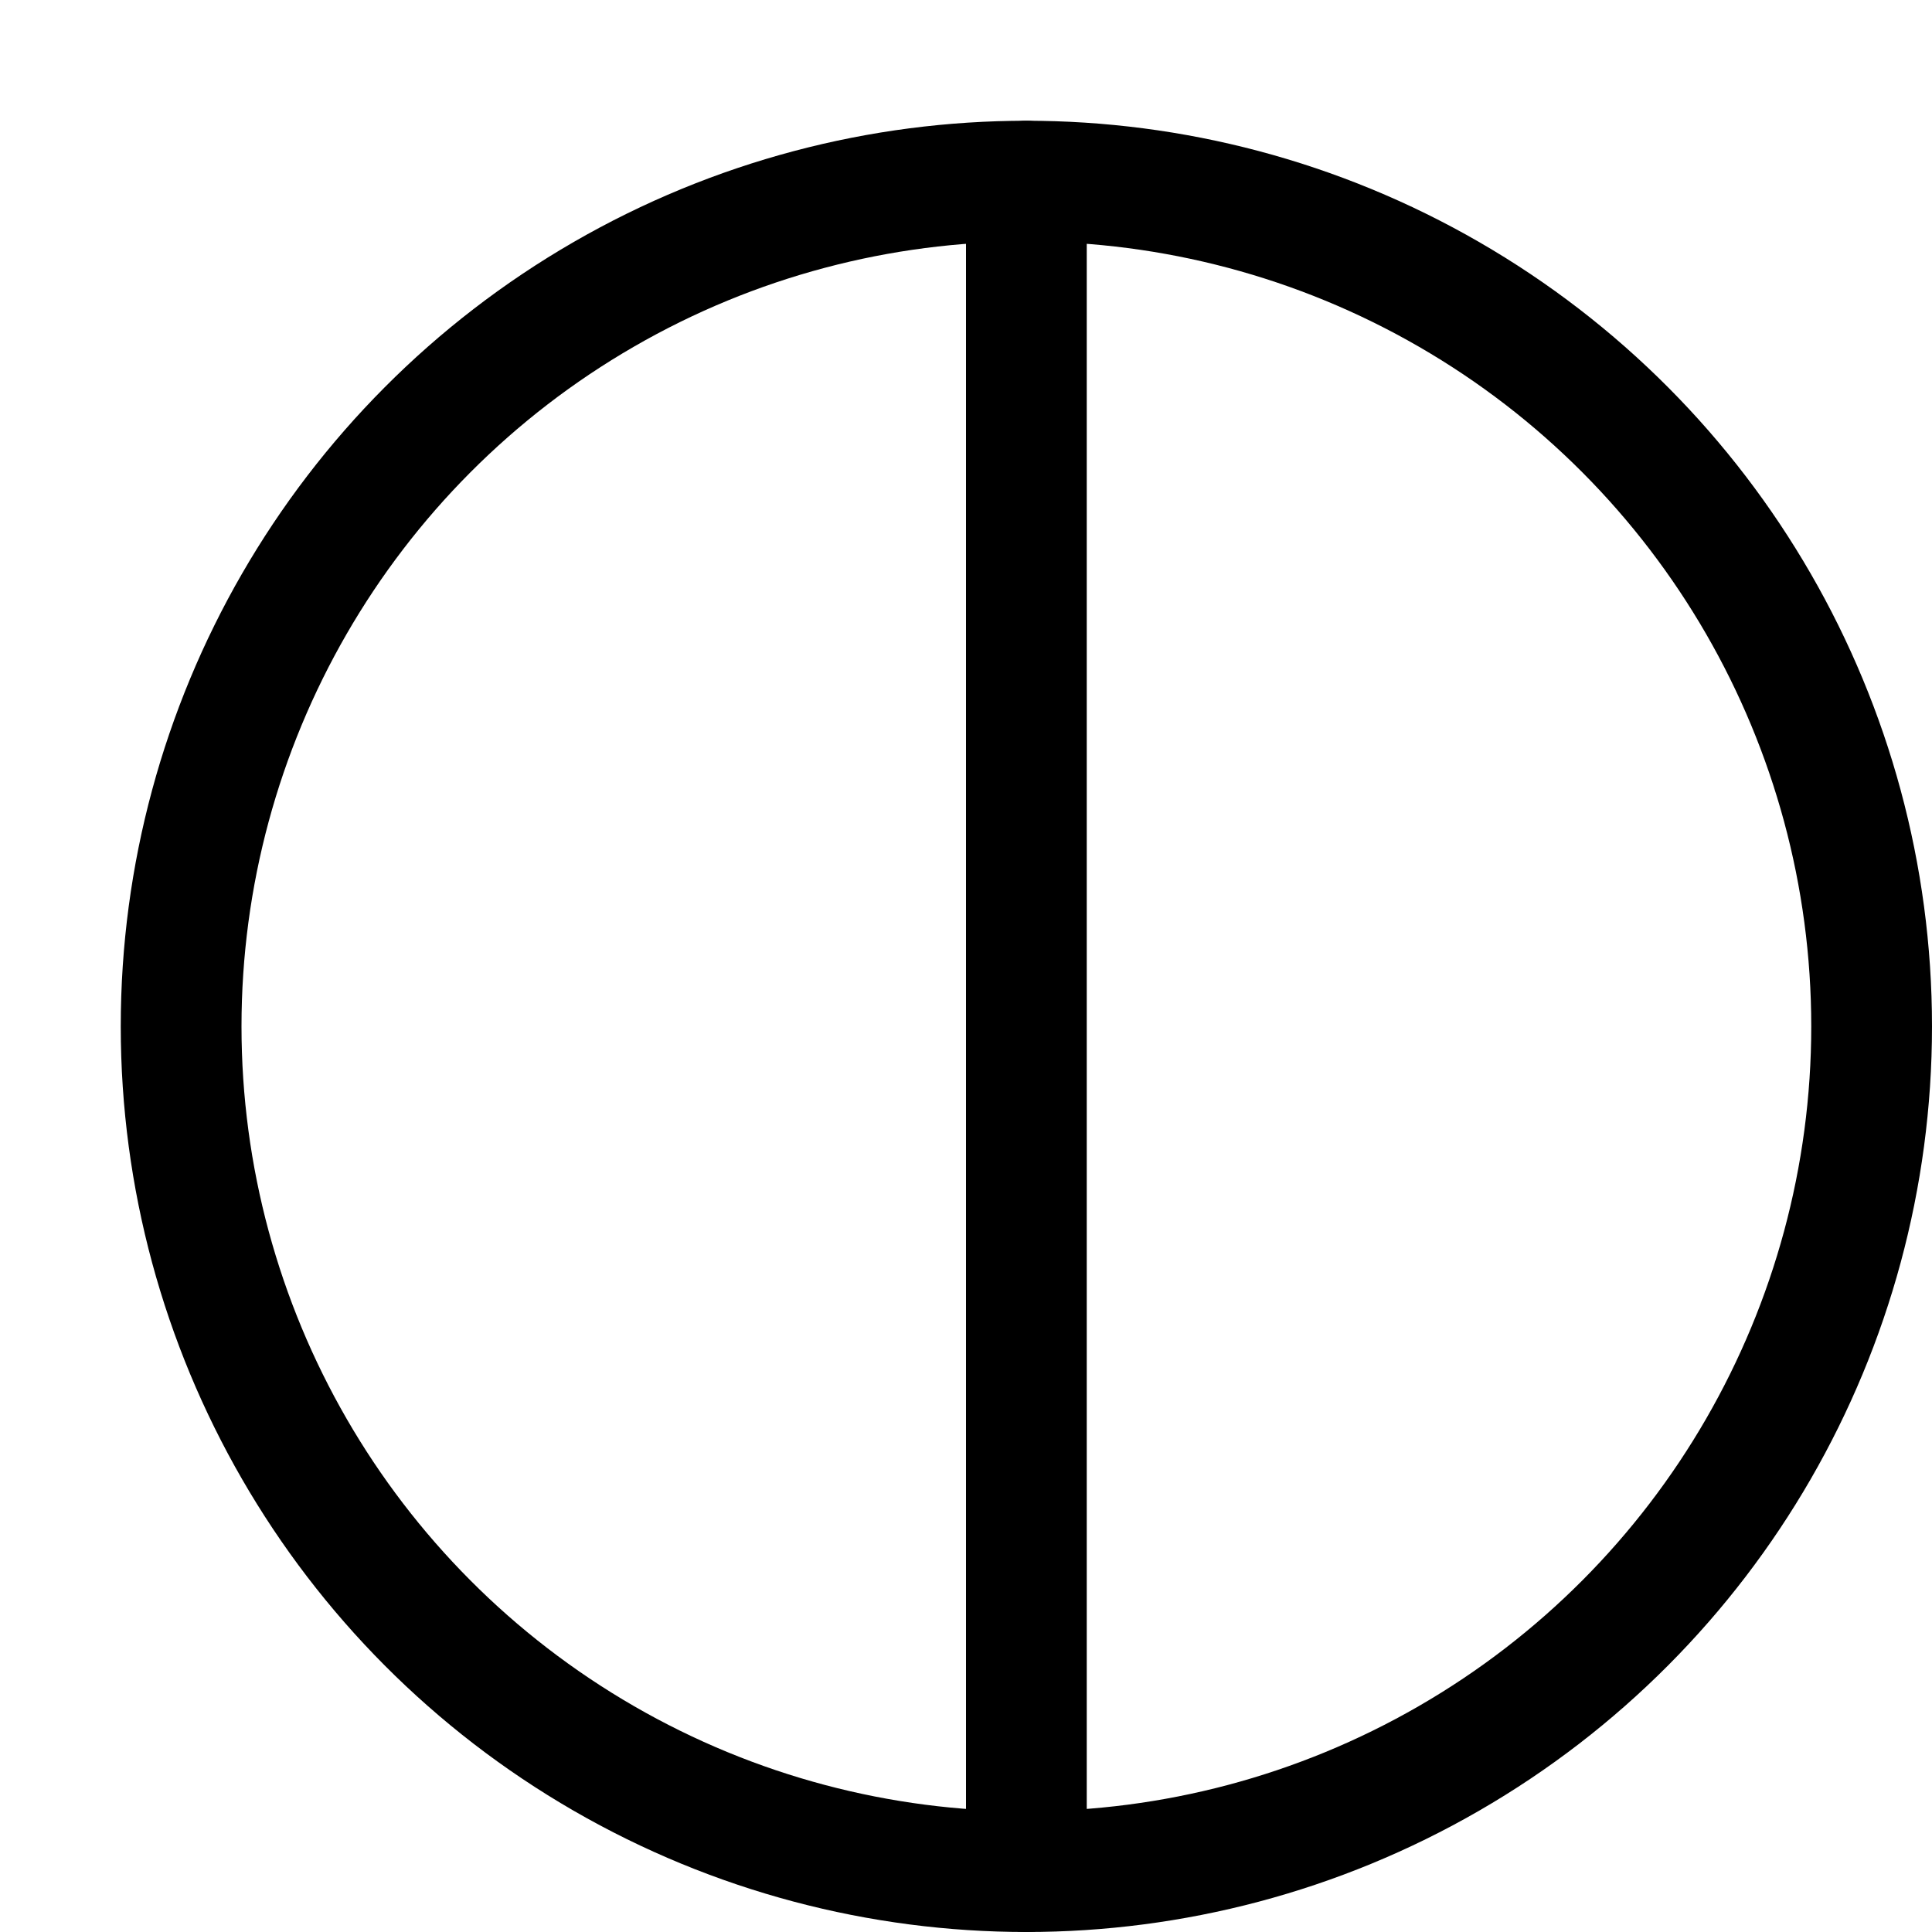 <svg xmlns="http://www.w3.org/2000/svg" viewBox="0 0 16 16"><g class="nc-icon-wrapper" stroke="currentColor"><line x1="8.5" y1="15.5" x2="8.5" y2="1.5" fill="none" stroke-linecap="round" stroke-linejoin="round" data-cap="butt" data-color="color-2"/> <circle cx="8.5" cy="8.5" r="7" fill="none" stroke="currentColor" stroke-linecap="round" stroke-linejoin="round" data-cap="butt"/></g></svg>